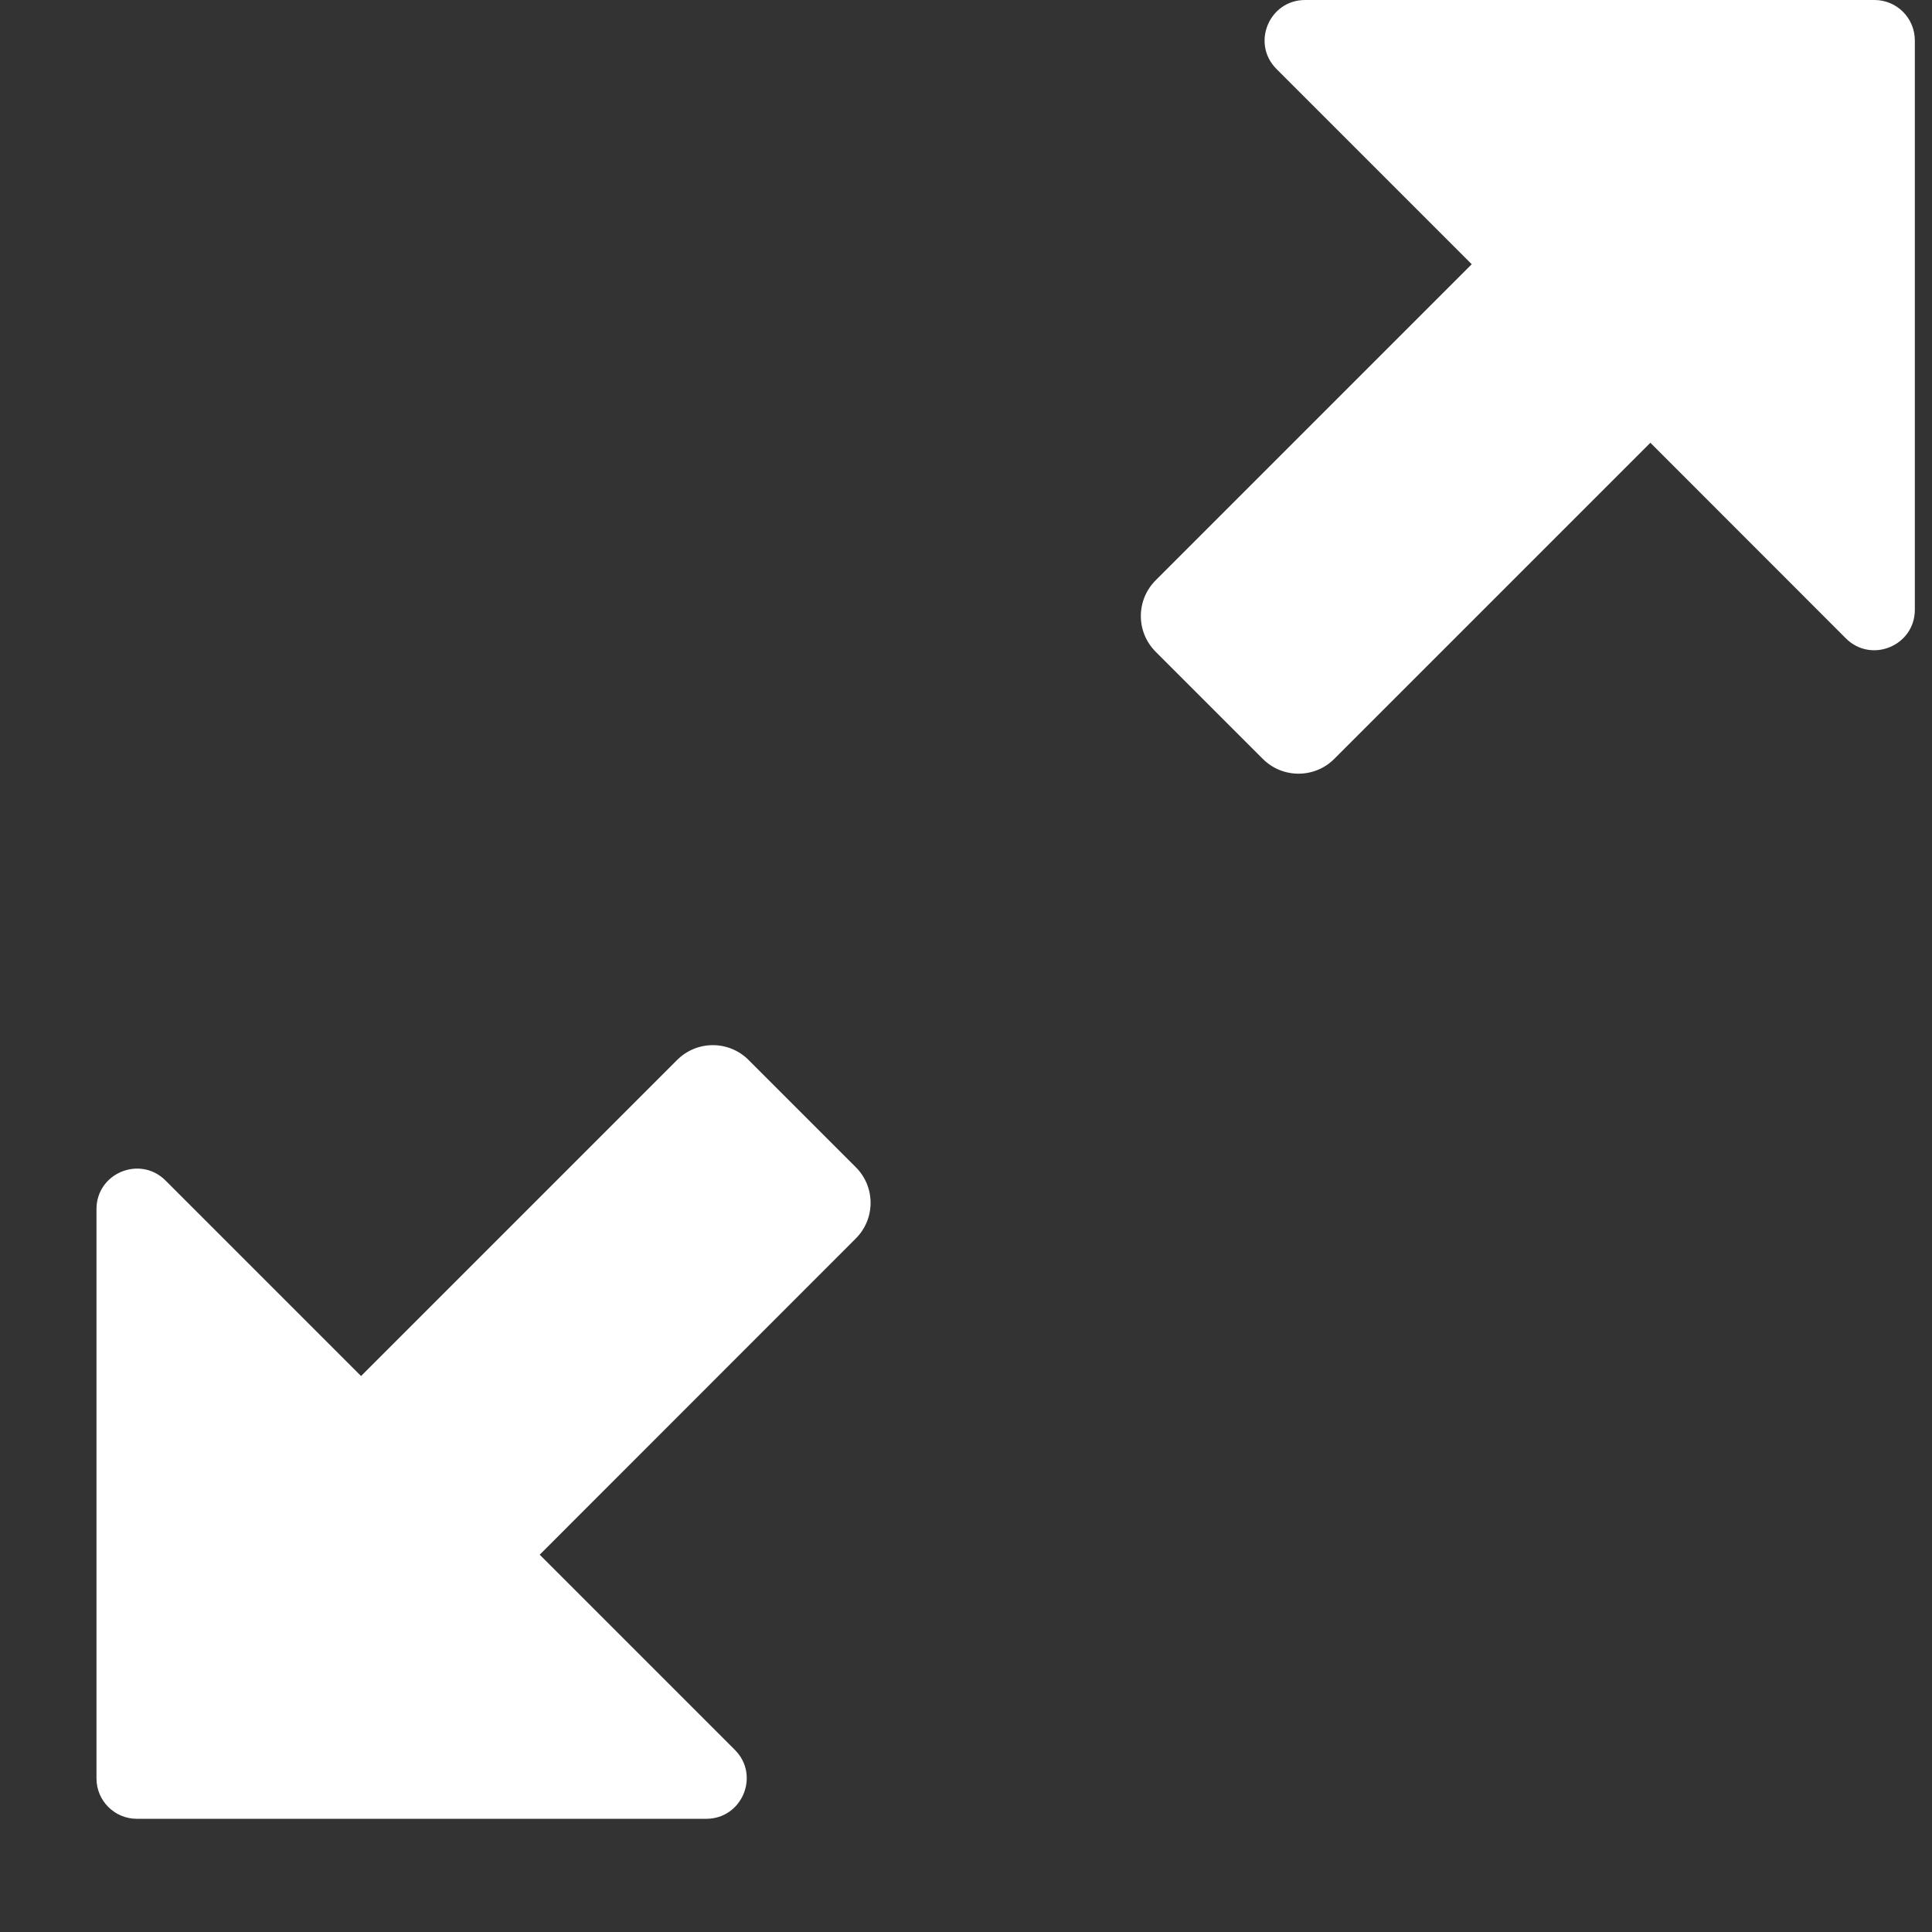 <svg width="17" height="17" viewBox="0 0 17 17" fill="none" xmlns="http://www.w3.org/2000/svg">
<rect x="0" y="0" width="17" height="17" fill="#333333" stroke="none"/>
<path d="M11.484 0H16.494C16.69 0 16.849 0.159 16.849 0.356V5.365C16.849 5.682 16.466 5.841 16.242 5.617L14.522 3.896L11.74 6.678C11.567 6.851 11.285 6.851 11.112 6.678L10.169 5.735C9.995 5.561 9.995 5.28 10.169 5.106L12.95 2.325L11.232 0.607C11.008 0.383 11.167 0 11.484 0Z" fill="white"/>
<path d="M6.214 16.004H1.205C1.008 16.004 0.849 15.845 0.849 15.649V10.639C0.849 10.322 1.232 10.164 1.456 10.387L3.177 12.108L5.958 9.327C6.132 9.153 6.413 9.153 6.587 9.327L7.53 10.27C7.704 10.443 7.704 10.725 7.53 10.898L4.749 13.68L6.466 15.397C6.69 15.621 6.531 16.004 6.214 16.004Z" fill="white"/>
</svg>
